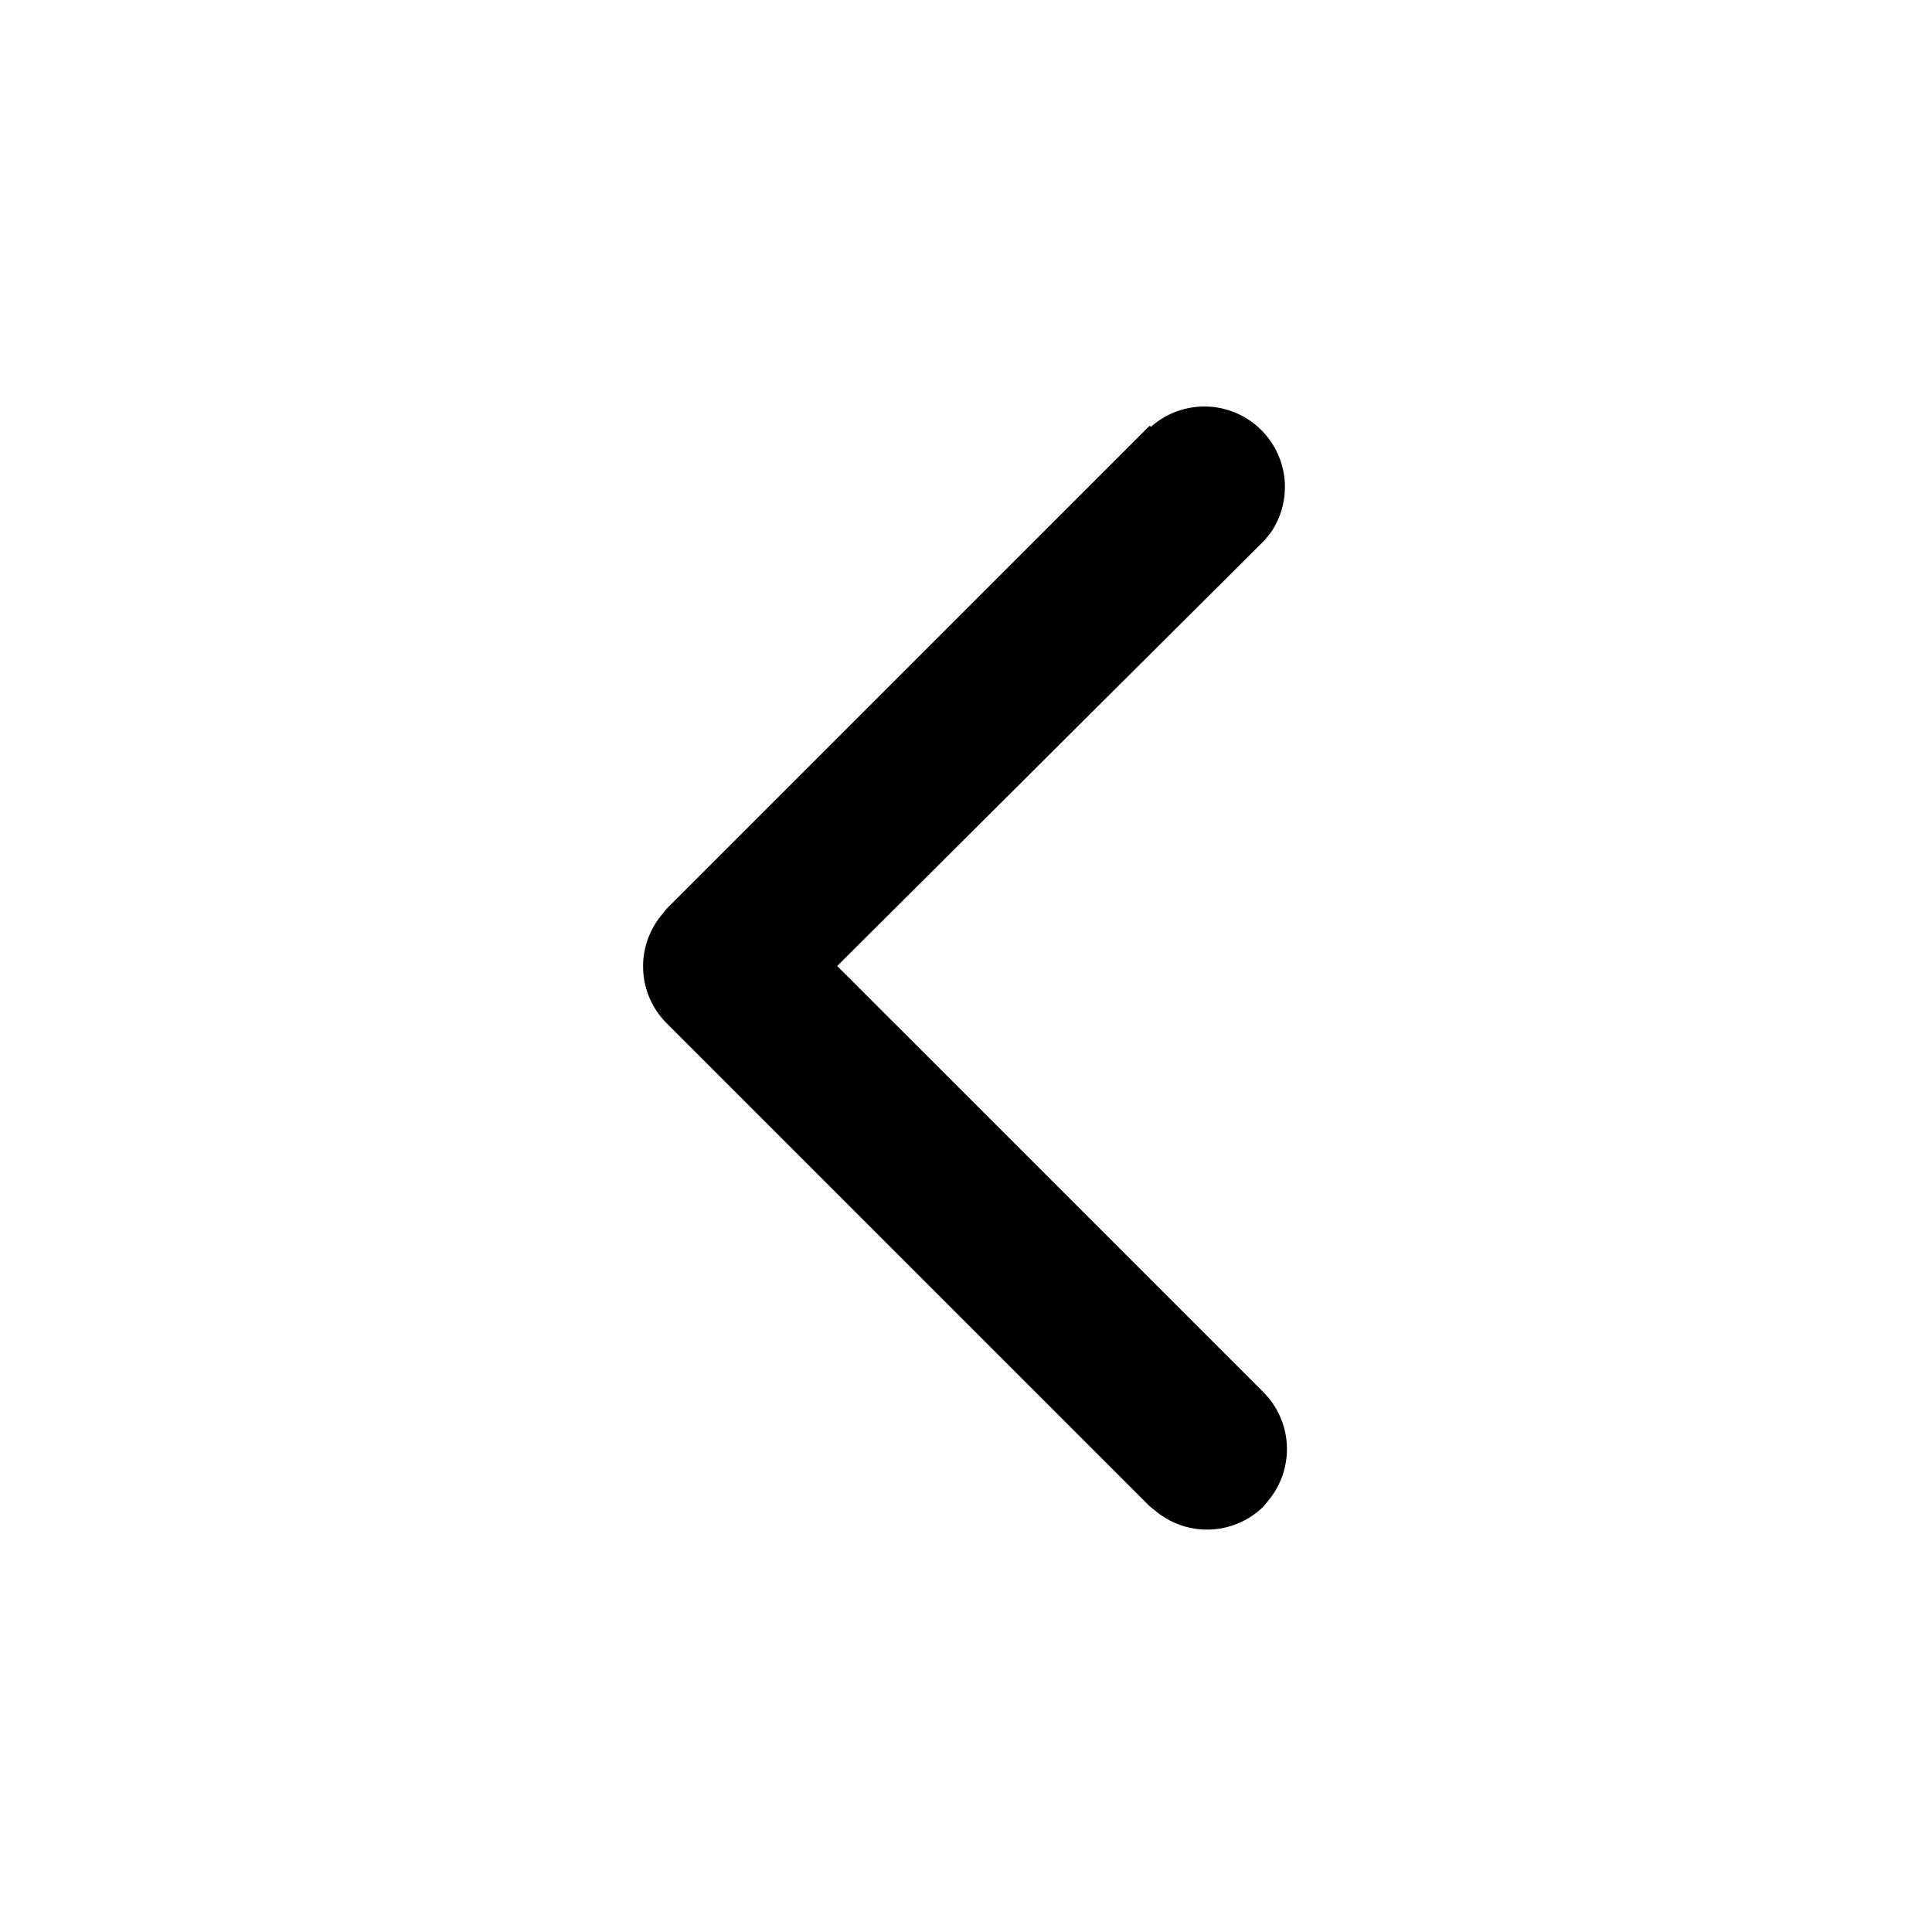 <svg xmlns="http://www.w3.org/2000/svg" viewBox="0 0 24 24">
  <path d="M14.3 5.3a1 1 0 011.49 1.31l-.08.1L10.4 12l5.3 5.3a1 1 0 01.08 1.31l-.08.1a1 1 0 01-1.32.08l-.1-.08-6-6a1 1 0 01-.08-1.32l.08-.1 6-6z"/>
</svg>
